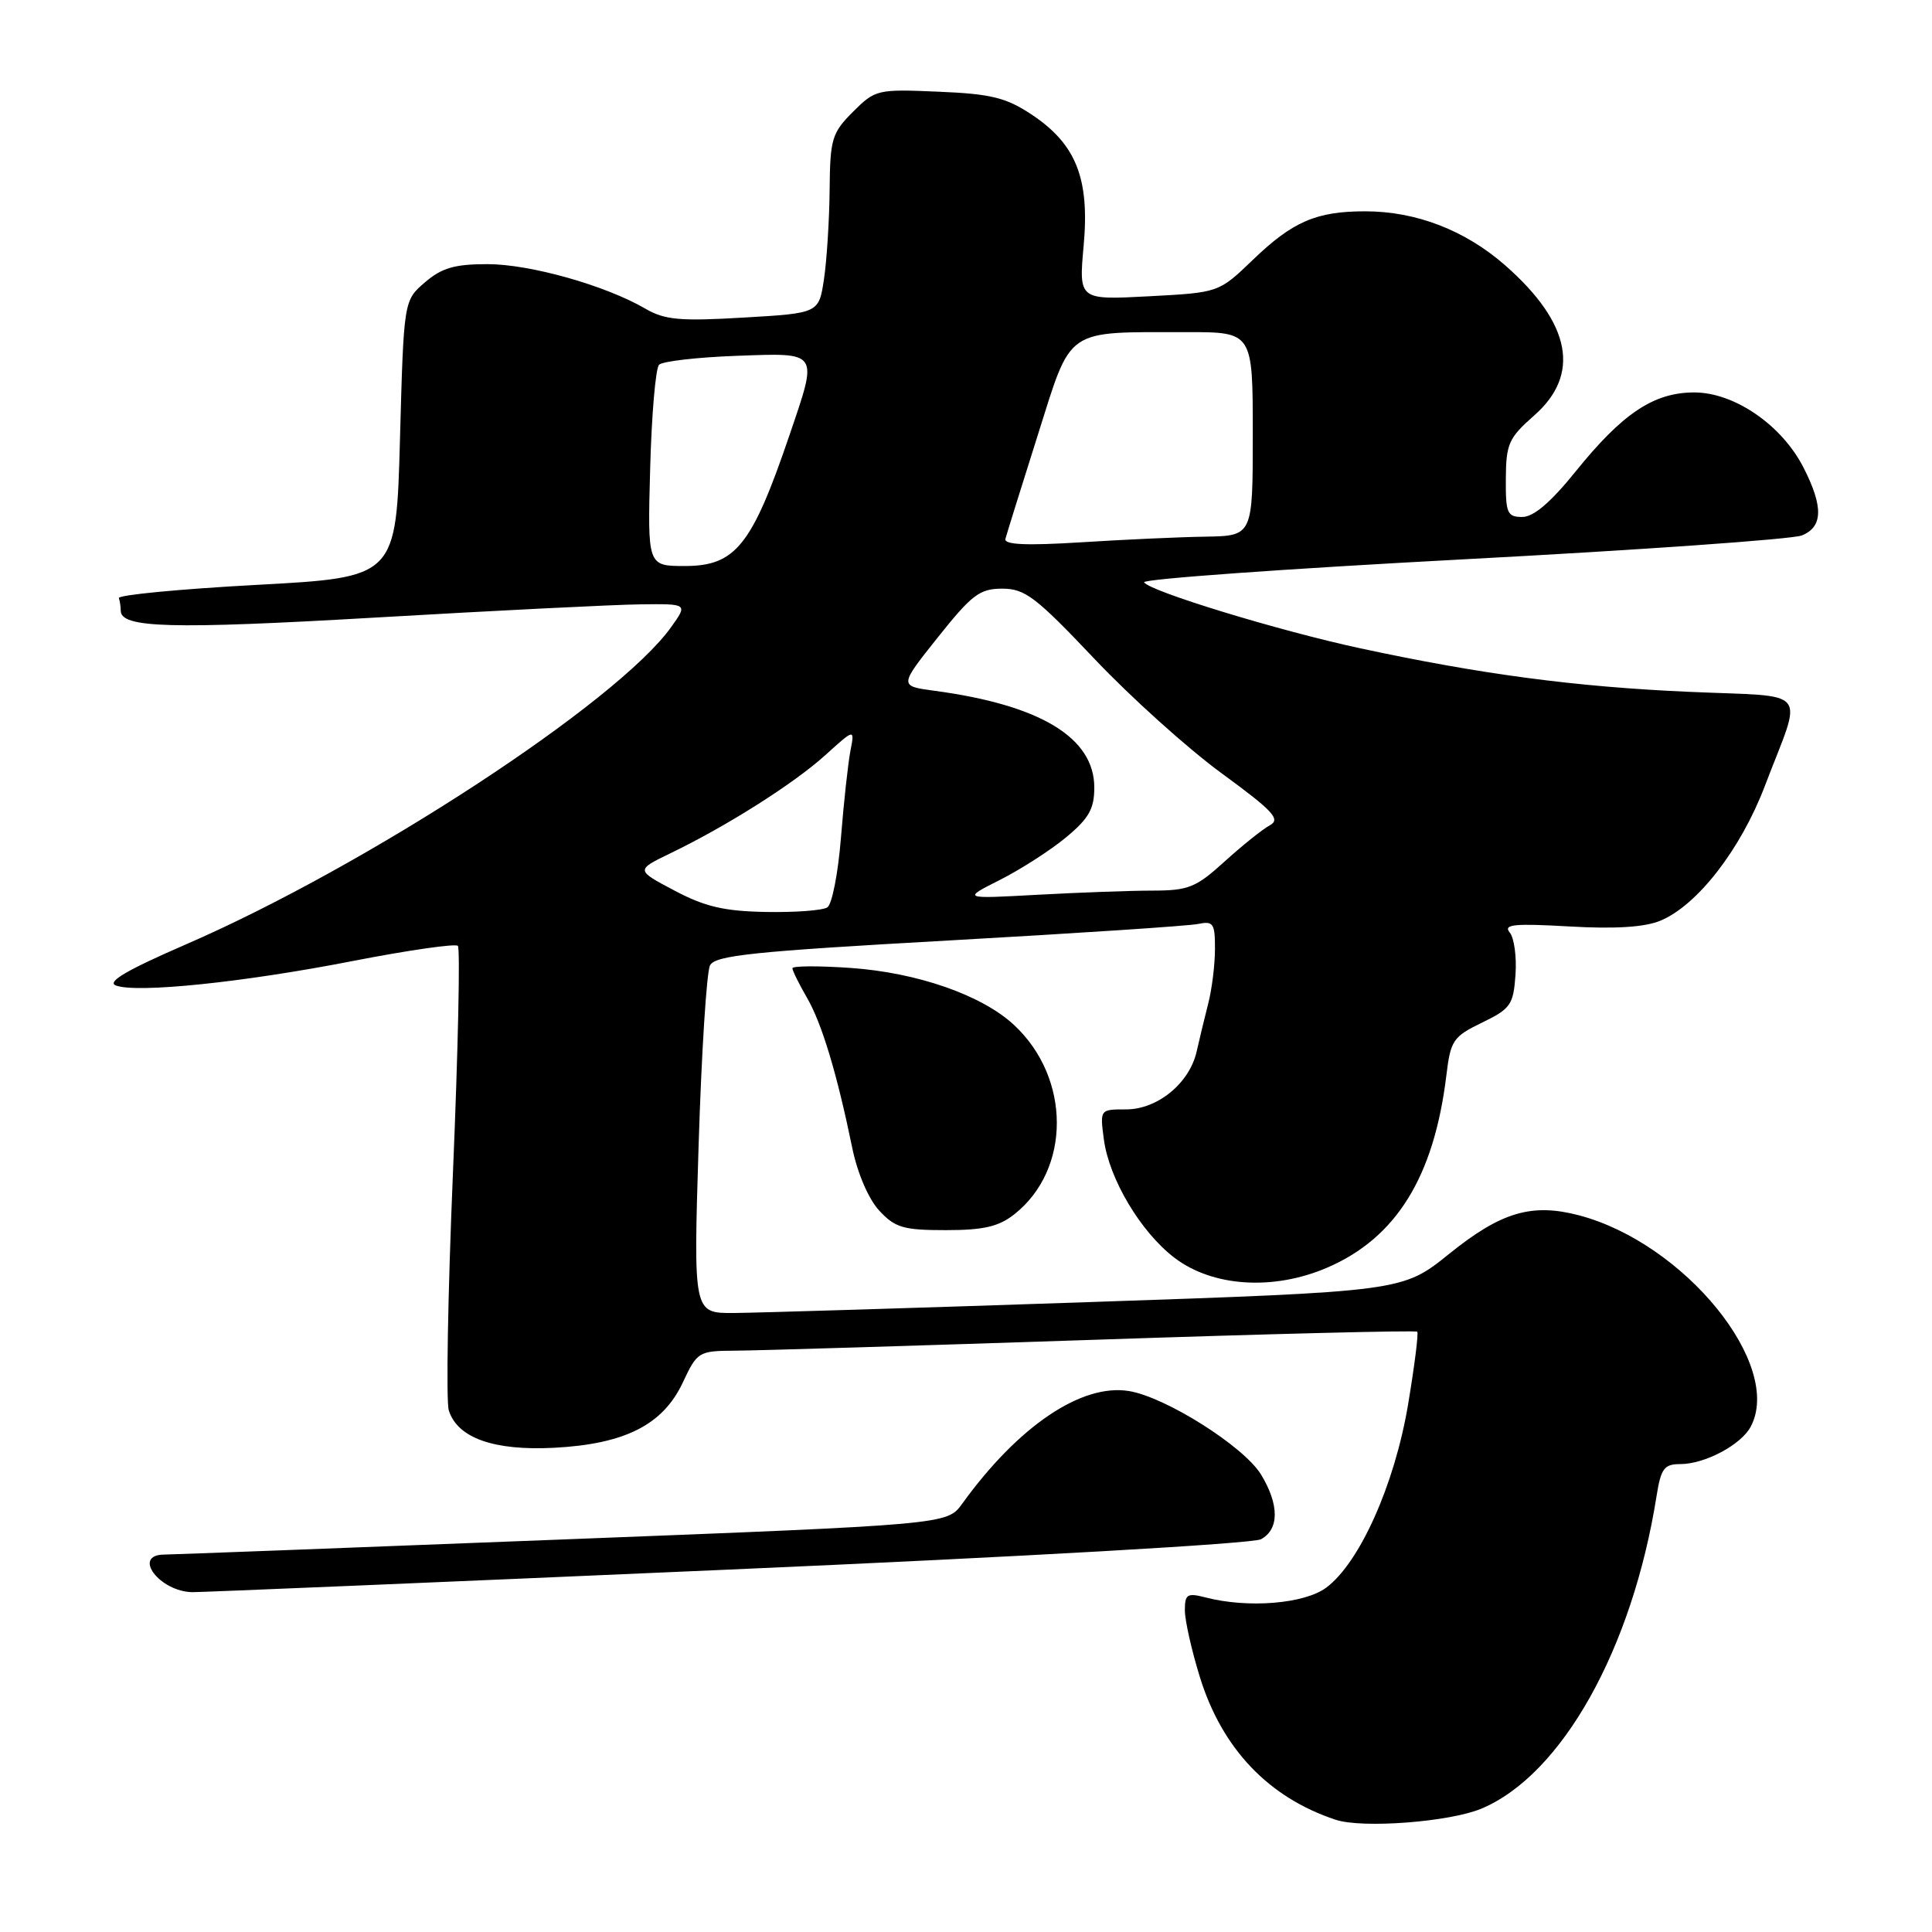 <?xml version="1.0" encoding="UTF-8" standalone="no"?>
<!DOCTYPE svg PUBLIC "-//W3C//DTD SVG 1.1//EN" "http://www.w3.org/Graphics/SVG/1.1/DTD/svg11.dtd" >
<svg xmlns="http://www.w3.org/2000/svg" xmlns:xlink="http://www.w3.org/1999/xlink" version="1.1" viewBox="0 0 256 256">
 <g >
 <path fill="currentColor"
d=" M 196.28 239.66 C 206.94 235.20 216.28 218.54 219.50 198.25 C 220.08 194.58 220.51 194.00 222.64 194.00 C 225.89 194.00 230.68 191.46 231.97 189.06 C 236.34 180.89 223.23 164.74 209.24 161.04 C 202.97 159.39 198.90 160.59 192.00 166.16 C 185.84 171.12 185.84 171.12 144.17 172.54 C 121.25 173.32 100.11 173.96 97.19 173.98 C 91.88 174.00 91.88 174.00 92.57 151.75 C 92.95 139.51 93.63 128.79 94.08 127.92 C 94.76 126.59 99.80 126.07 125.69 124.62 C 142.64 123.67 157.51 122.69 158.75 122.43 C 160.77 122.01 161.00 122.35 160.99 125.73 C 160.99 127.80 160.59 131.07 160.09 133.00 C 159.60 134.93 158.91 137.78 158.56 139.34 C 157.61 143.53 153.38 147.00 149.22 147.00 C 145.74 147.00 145.74 147.00 146.27 151.00 C 146.98 156.25 151.16 163.26 155.62 166.66 C 160.68 170.52 168.72 171.04 175.86 167.97 C 185.01 164.03 190.01 155.95 191.65 142.50 C 192.21 137.85 192.54 137.36 196.38 135.50 C 200.16 133.67 200.53 133.14 200.81 129.18 C 200.98 126.80 200.64 124.27 200.04 123.55 C 199.16 122.49 200.64 122.34 207.94 122.76 C 214.02 123.11 217.92 122.86 220.00 122.00 C 224.90 119.97 230.64 112.57 233.85 104.15 C 238.91 90.87 240.15 92.40 223.77 91.67 C 208.74 91.01 196.20 89.34 180.18 85.89 C 169.42 83.57 152.34 78.35 151.60 77.16 C 151.33 76.73 170.33 75.37 193.81 74.12 C 217.29 72.88 237.51 71.45 238.75 70.95 C 241.56 69.82 241.62 67.14 238.97 61.95 C 236.10 56.32 229.81 52.00 224.50 52.00 C 219.13 52.00 214.99 54.76 208.74 62.52 C 205.47 66.57 203.21 68.50 201.71 68.50 C 199.71 68.50 199.50 68.00 199.53 63.41 C 199.56 58.81 199.92 58.01 203.28 55.06 C 209.47 49.62 208.18 42.84 199.48 35.19 C 194.17 30.52 187.66 28.00 180.89 28.00 C 174.42 28.00 171.29 29.35 166.00 34.44 C 161.50 38.77 161.50 38.77 152.22 39.26 C 142.94 39.75 142.94 39.75 143.59 32.54 C 144.40 23.63 142.58 19.08 136.67 15.16 C 133.30 12.93 131.31 12.44 124.35 12.15 C 116.24 11.80 115.98 11.87 113.02 14.82 C 110.23 17.62 109.99 18.40 109.93 25.17 C 109.89 29.20 109.55 34.52 109.18 37.00 C 108.50 41.50 108.50 41.50 98.53 42.08 C 90.11 42.58 88.08 42.39 85.53 40.91 C 80.21 37.81 70.23 35.00 64.59 35.00 C 60.24 35.00 58.53 35.50 56.31 37.41 C 53.50 39.82 53.50 39.82 53.00 58.16 C 52.50 76.50 52.50 76.50 34.00 77.50 C 23.82 78.05 15.61 78.84 15.75 79.25 C 15.89 79.66 16.00 80.41 16.00 80.92 C 16.00 83.22 22.66 83.40 49.75 81.83 C 65.56 80.91 81.34 80.12 84.82 80.08 C 91.14 80.00 91.14 80.00 88.94 83.08 C 81.87 93.01 48.65 114.73 24.56 125.17 C 16.82 128.53 14.12 130.11 15.35 130.58 C 18.09 131.63 32.27 130.17 46.79 127.33 C 54.09 125.91 60.34 125.01 60.67 125.33 C 60.99 125.66 60.70 139.16 60.02 155.34 C 59.34 171.52 59.09 185.72 59.47 186.89 C 60.62 190.54 65.44 192.25 73.40 191.84 C 82.80 191.35 87.84 188.80 90.47 183.20 C 92.40 179.09 92.56 179.00 97.47 178.97 C 100.24 178.96 121.61 178.31 144.97 177.53 C 168.33 176.74 187.60 176.26 187.79 176.46 C 187.98 176.65 187.43 181.01 186.57 186.15 C 184.78 196.76 180.15 207.10 175.72 210.38 C 172.82 212.52 165.36 213.13 159.75 211.67 C 157.31 211.04 157.00 211.24 157.00 213.38 C 157.00 214.70 157.89 218.67 158.98 222.19 C 161.92 231.71 168.09 238.19 176.99 241.13 C 180.54 242.30 192.07 241.42 196.28 239.66 Z  M 96.33 207.99 C 135.40 206.29 165.98 204.54 167.08 203.96 C 169.52 202.65 169.52 199.37 167.09 195.38 C 164.82 191.66 154.45 185.11 149.59 184.32 C 143.30 183.30 134.92 188.97 127.49 199.26 C 125.50 202.01 125.50 202.01 74.50 203.99 C 46.45 205.09 22.71 205.98 21.75 205.99 C 17.46 206.02 21.14 210.90 25.50 210.97 C 26.60 210.98 58.47 209.65 96.33 207.99 Z  M 134.39 160.91 C 141.92 154.98 141.92 142.85 134.37 135.82 C 130.13 131.87 121.58 128.88 112.75 128.26 C 108.49 127.96 105.00 127.98 105.00 128.30 C 105.00 128.62 105.87 130.37 106.92 132.19 C 108.90 135.60 110.91 142.26 112.94 152.16 C 113.63 155.49 115.09 158.88 116.50 160.41 C 118.61 162.68 119.70 163.00 125.32 163.00 C 130.31 163.00 132.32 162.54 134.39 160.91 Z  M 89.36 118.00 C 84.23 115.29 84.23 115.29 88.86 113.05 C 96.33 109.44 105.18 103.84 109.37 100.05 C 113.26 96.53 113.26 96.53 112.68 99.52 C 112.37 101.16 111.80 106.33 111.43 111.00 C 111.06 115.67 110.25 119.83 109.63 120.23 C 109.01 120.64 105.35 120.91 101.50 120.84 C 95.97 120.74 93.42 120.15 89.36 118.00 Z  M 132.50 116.59 C 135.25 115.20 139.19 112.67 141.25 110.96 C 144.28 108.45 145.00 107.18 145.00 104.35 C 145.00 97.74 137.85 93.41 123.81 91.53 C 119.13 90.90 119.13 90.90 124.27 84.45 C 128.78 78.79 129.82 78.00 132.81 78.00 C 135.81 78.00 137.26 79.11 144.98 87.26 C 149.80 92.36 157.40 99.20 161.88 102.47 C 168.74 107.49 169.73 108.56 168.25 109.36 C 167.29 109.88 164.60 112.04 162.27 114.15 C 158.49 117.59 157.49 118.00 152.77 118.01 C 149.87 118.01 143.00 118.26 137.50 118.56 C 127.50 119.11 127.50 119.11 132.50 116.59 Z  M 86.15 62.08 C 86.34 54.98 86.87 48.79 87.33 48.33 C 87.79 47.87 92.40 47.34 97.58 47.15 C 108.62 46.75 108.42 46.46 104.62 57.63 C 99.64 72.28 97.47 75.00 90.74 75.00 C 85.80 75.00 85.80 75.00 86.15 62.08 Z  M 133.22 71.41 C 133.38 70.81 135.29 64.66 137.48 57.75 C 142.07 43.24 140.94 44.03 157.25 44.01 C 166.00 44.00 166.00 44.00 166.00 57.50 C 166.00 71.00 166.00 71.00 159.75 71.11 C 156.31 71.16 148.88 71.50 143.22 71.86 C 136.00 72.31 133.03 72.18 133.22 71.41 Z "/>
</g>
</svg>